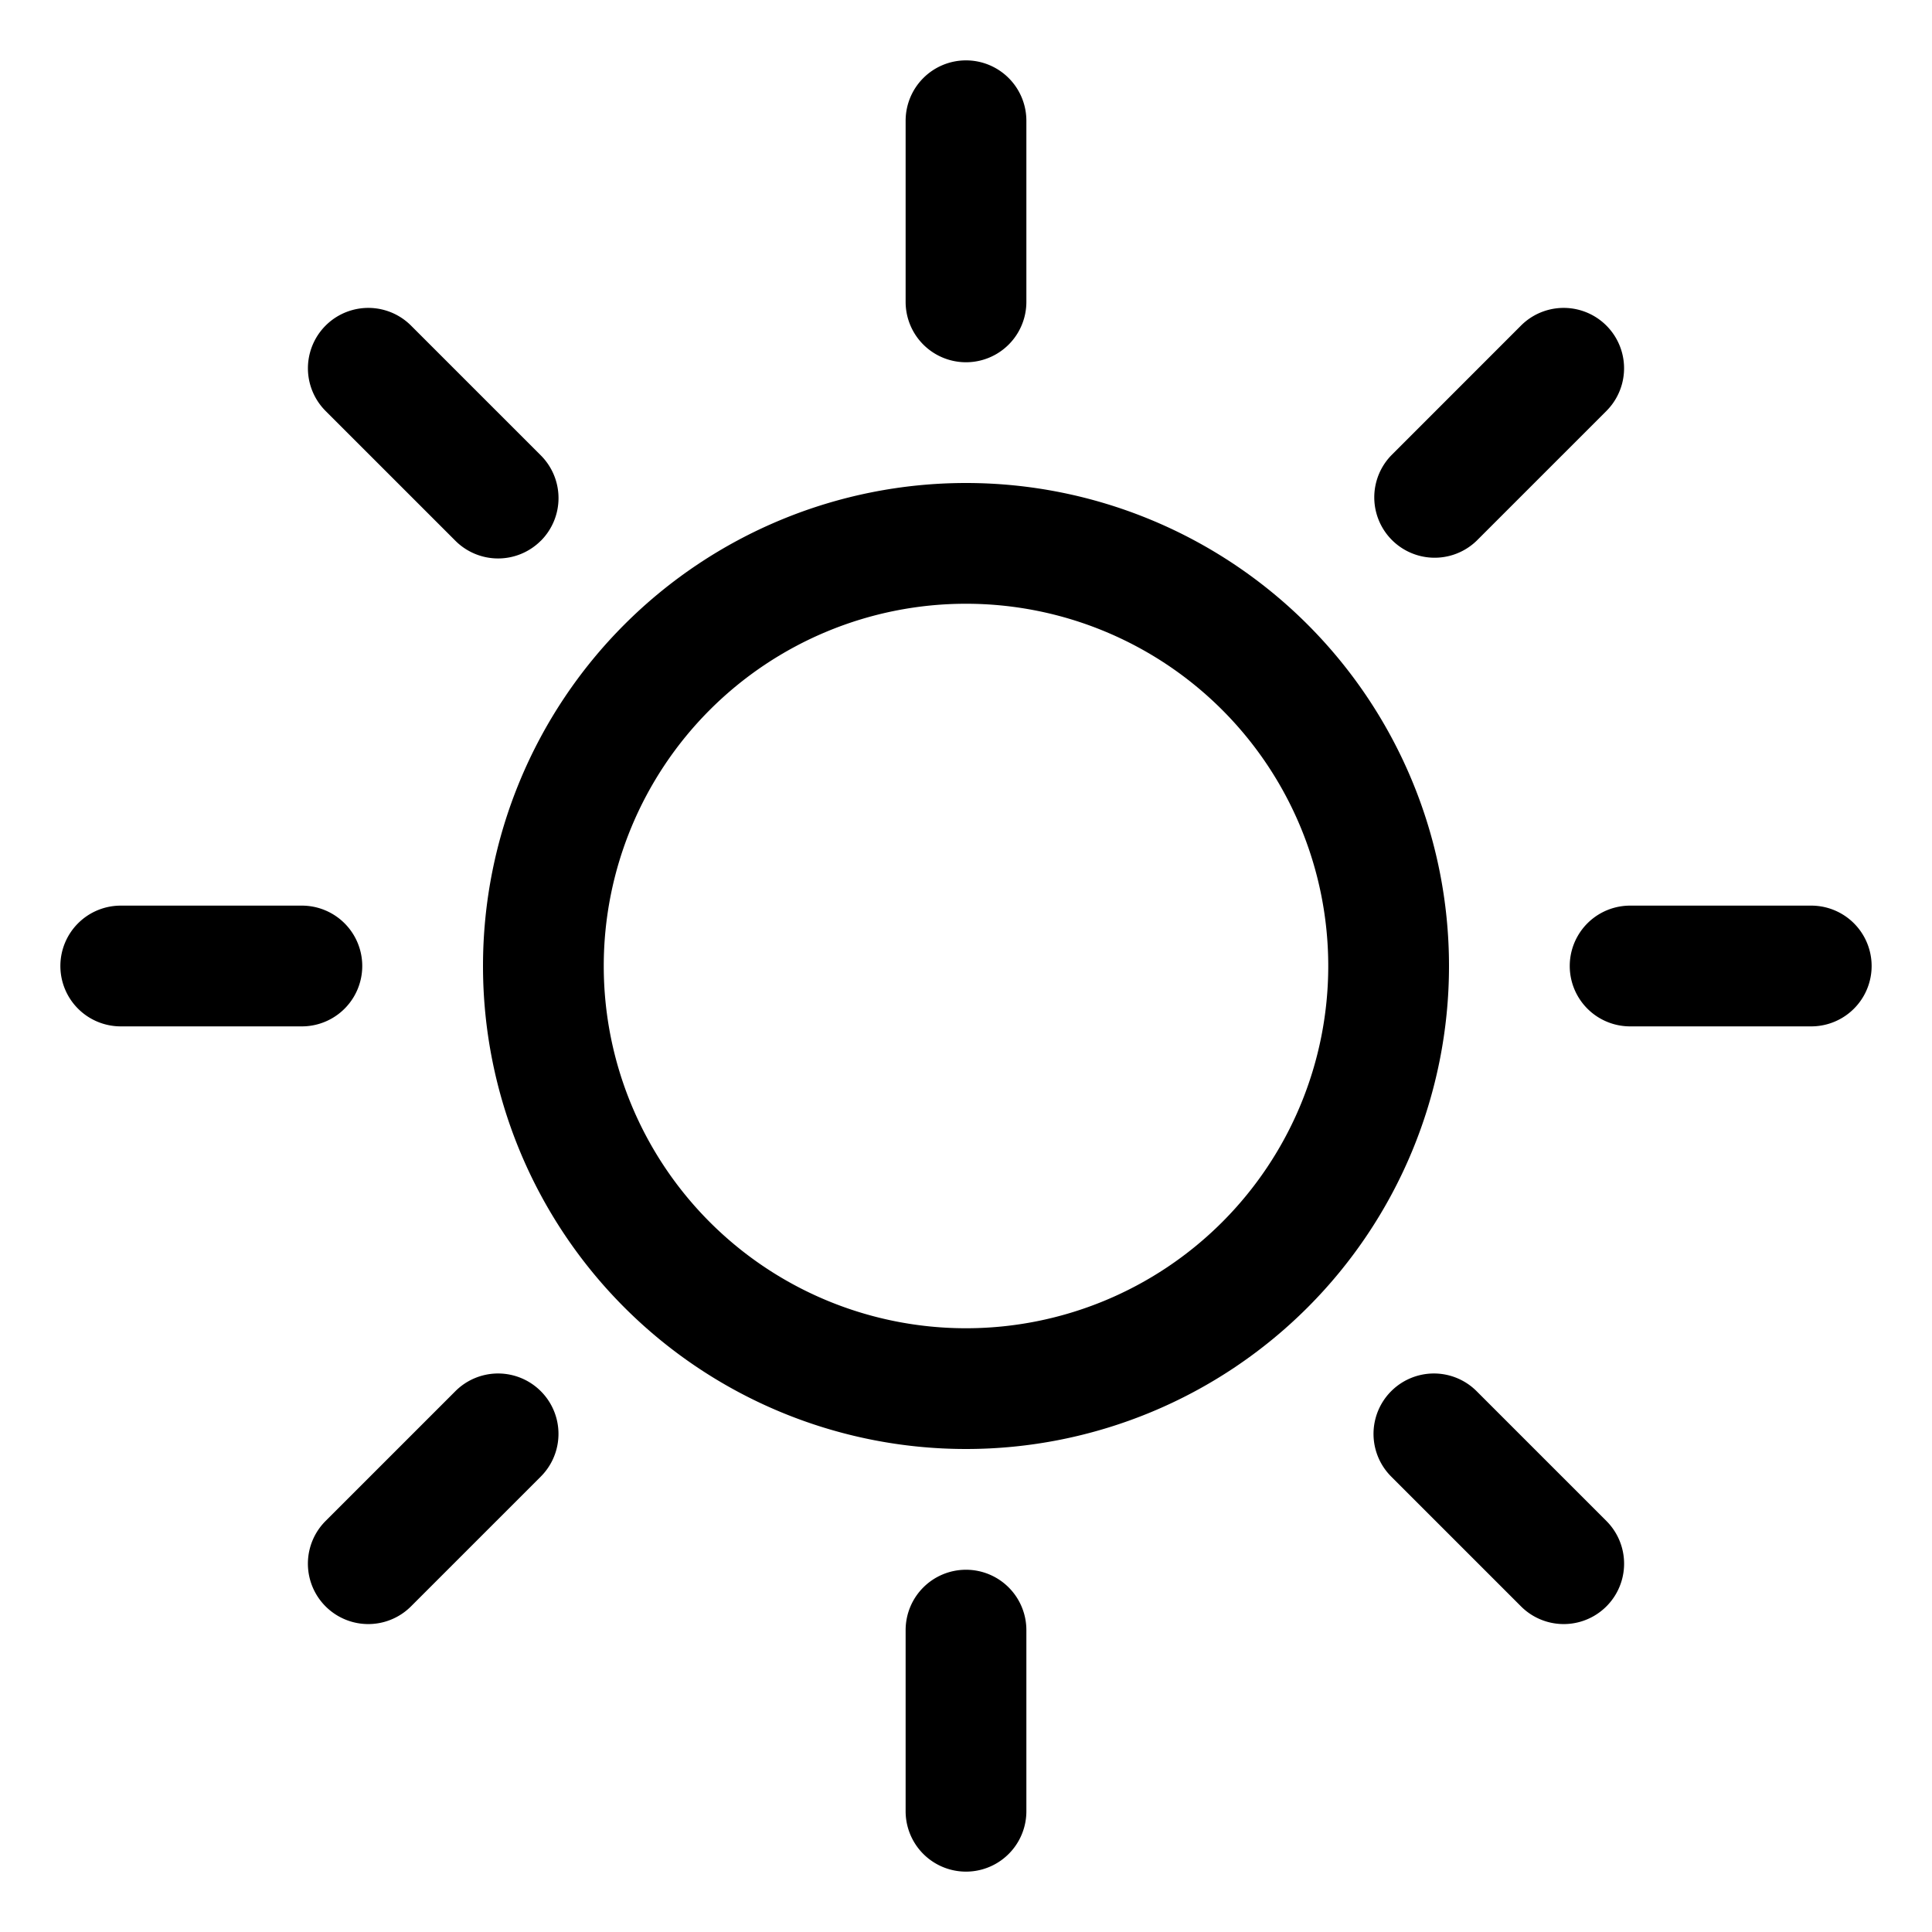 <svg xmlns="http://www.w3.org/2000/svg" width="32" height="32" viewBox="0 0 32 32"><path d="M16 1a1 1 0 0 1 1 1v3a1 1 0 1 1-2 0V2a1 1 0 0 1 1-1M16 26a1 1 0 0 1 1 1v3a1 1 0 1 1-2 0v-3a1 1 0 0 1 1-1M27 15a1 1 0 1 0 0 2h3a1 1 0 1 0 0-2zM1 16a1 1 0 0 1 1-1h3a1 1 0 1 1 0 2H2a1 1 0 0 1-1-1M16 8a8 8 0 1 0 0 16 8 8 0 0 0 0-16m-6 8a6 6 0 1 1 12 0 6 6 0 0 1-12 0M8.957 8.957a1 1 0 0 1-1.414 0l-2.15-2.15a1 1 0 0 1 1.415-1.414l2.15 2.15a1 1 0 0 1 0 1.414M26.607 25.192l-2.15-2.15a1 1 0 1 0-1.414 1.415l2.15 2.15a1 1 0 0 0 1.414-1.415M8.957 24.457l-2.15 2.15a1 1 0 1 1-1.414-1.415l2.15-2.15a1 1 0 0 1 1.414 1.415M23.043 7.543a1 1 0 0 0 1.414 1.414l2.15-2.15a1 1 0 1 0-1.415-1.414z"/></svg>